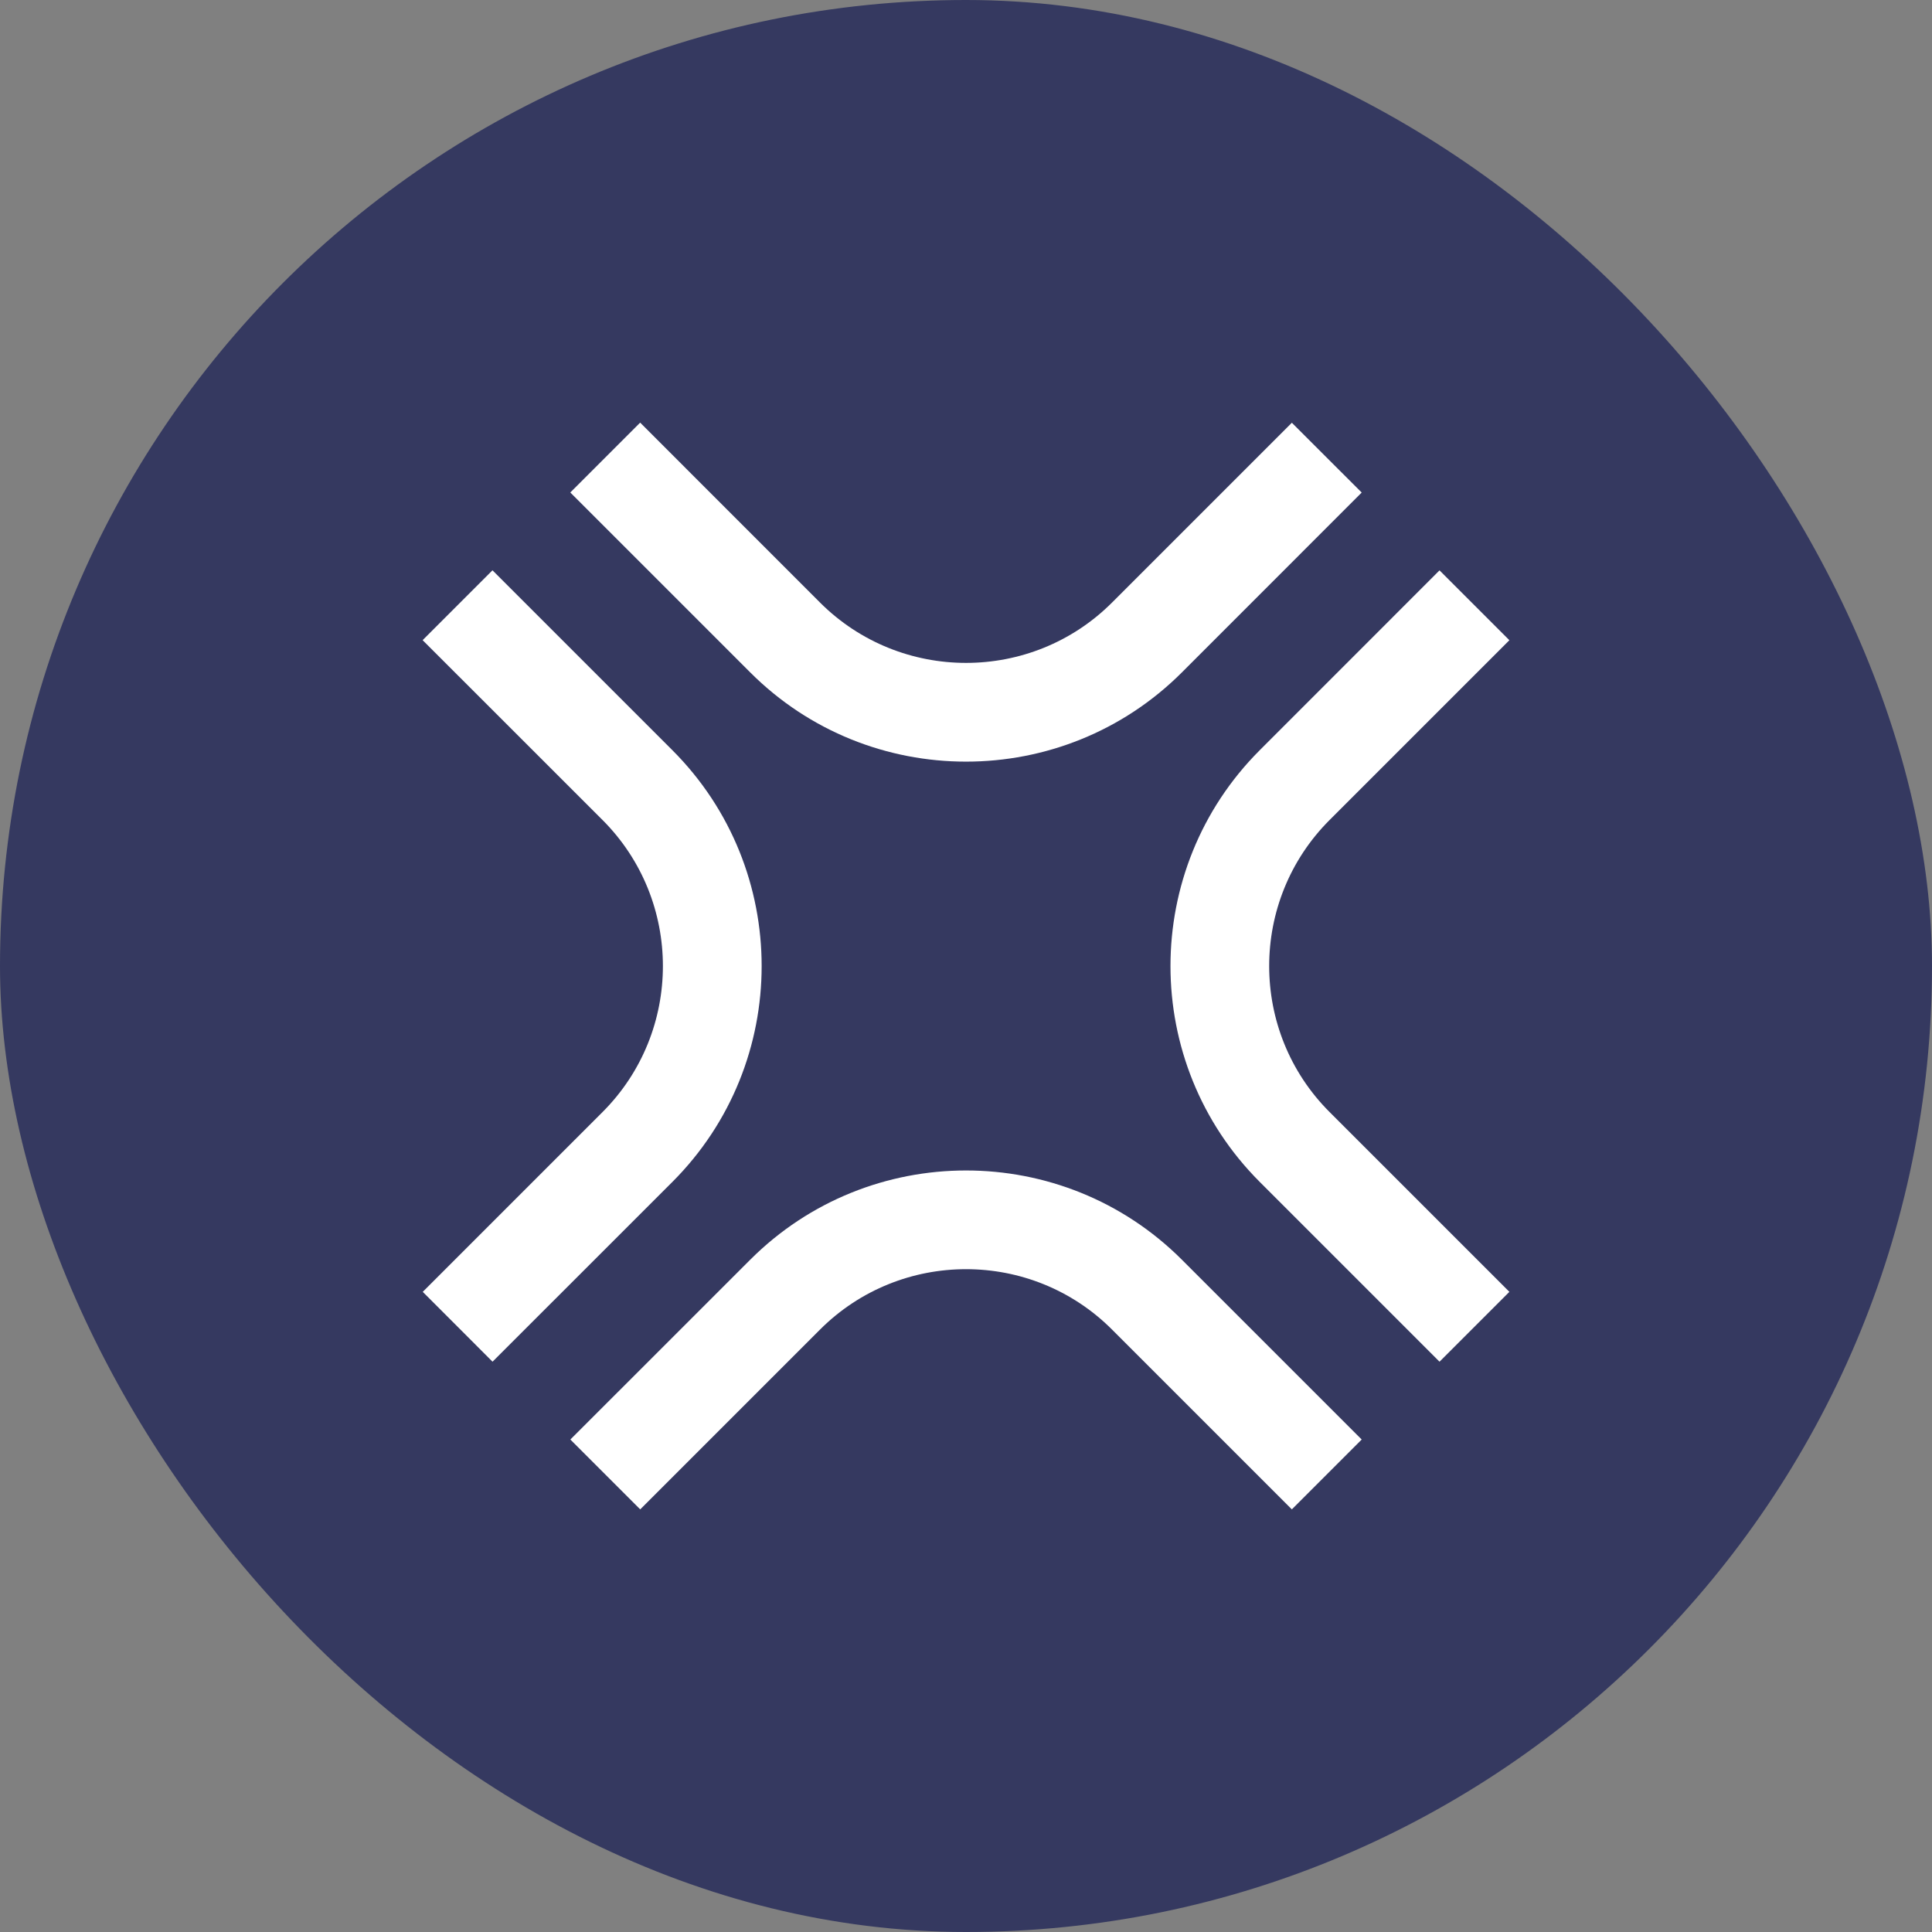 <svg width="32" height="32" viewBox="0 0 32 32" fill="none" xmlns="http://www.w3.org/2000/svg">
<rect x="0" y="0" width="32" height="32" fill="#808080" stroke="none"/>
<rect width="32" height="32" rx="16" fill="#353960"/>
<path d="M8.158 22.554L7.002 21.397L9.98 18.419C11.313 17.086 11.313 14.916 9.98 13.582L7 10.603L8.157 9.446L11.137 12.426C13.108 14.397 13.108 17.605 11.137 19.576L8.158 22.554Z" fill="white"/>
<path d="M21.397 25L18.419 22.022C17.086 20.688 14.916 20.688 13.582 22.022L10.604 25L9.447 23.843L12.426 20.865C14.397 18.894 17.605 18.894 19.576 20.865L22.554 23.843L21.397 25Z" fill="white"/>
<path d="M23.843 22.554L20.865 19.576C18.894 17.605 18.894 14.397 20.865 12.426L23.843 9.447L25 10.604L22.022 13.582C20.688 14.916 20.688 17.086 22.022 18.419L25 21.397L23.843 22.554Z" fill="white"/>
<path d="M16 12.615C14.706 12.615 13.411 12.123 12.426 11.137L9.446 8.157L10.603 7L13.582 9.98C14.916 11.313 17.086 11.313 18.419 9.98L21.397 7.002L22.554 8.158L19.576 11.137C18.59 12.122 17.296 12.615 16.001 12.615H16Z" fill="white"/>
</svg>
